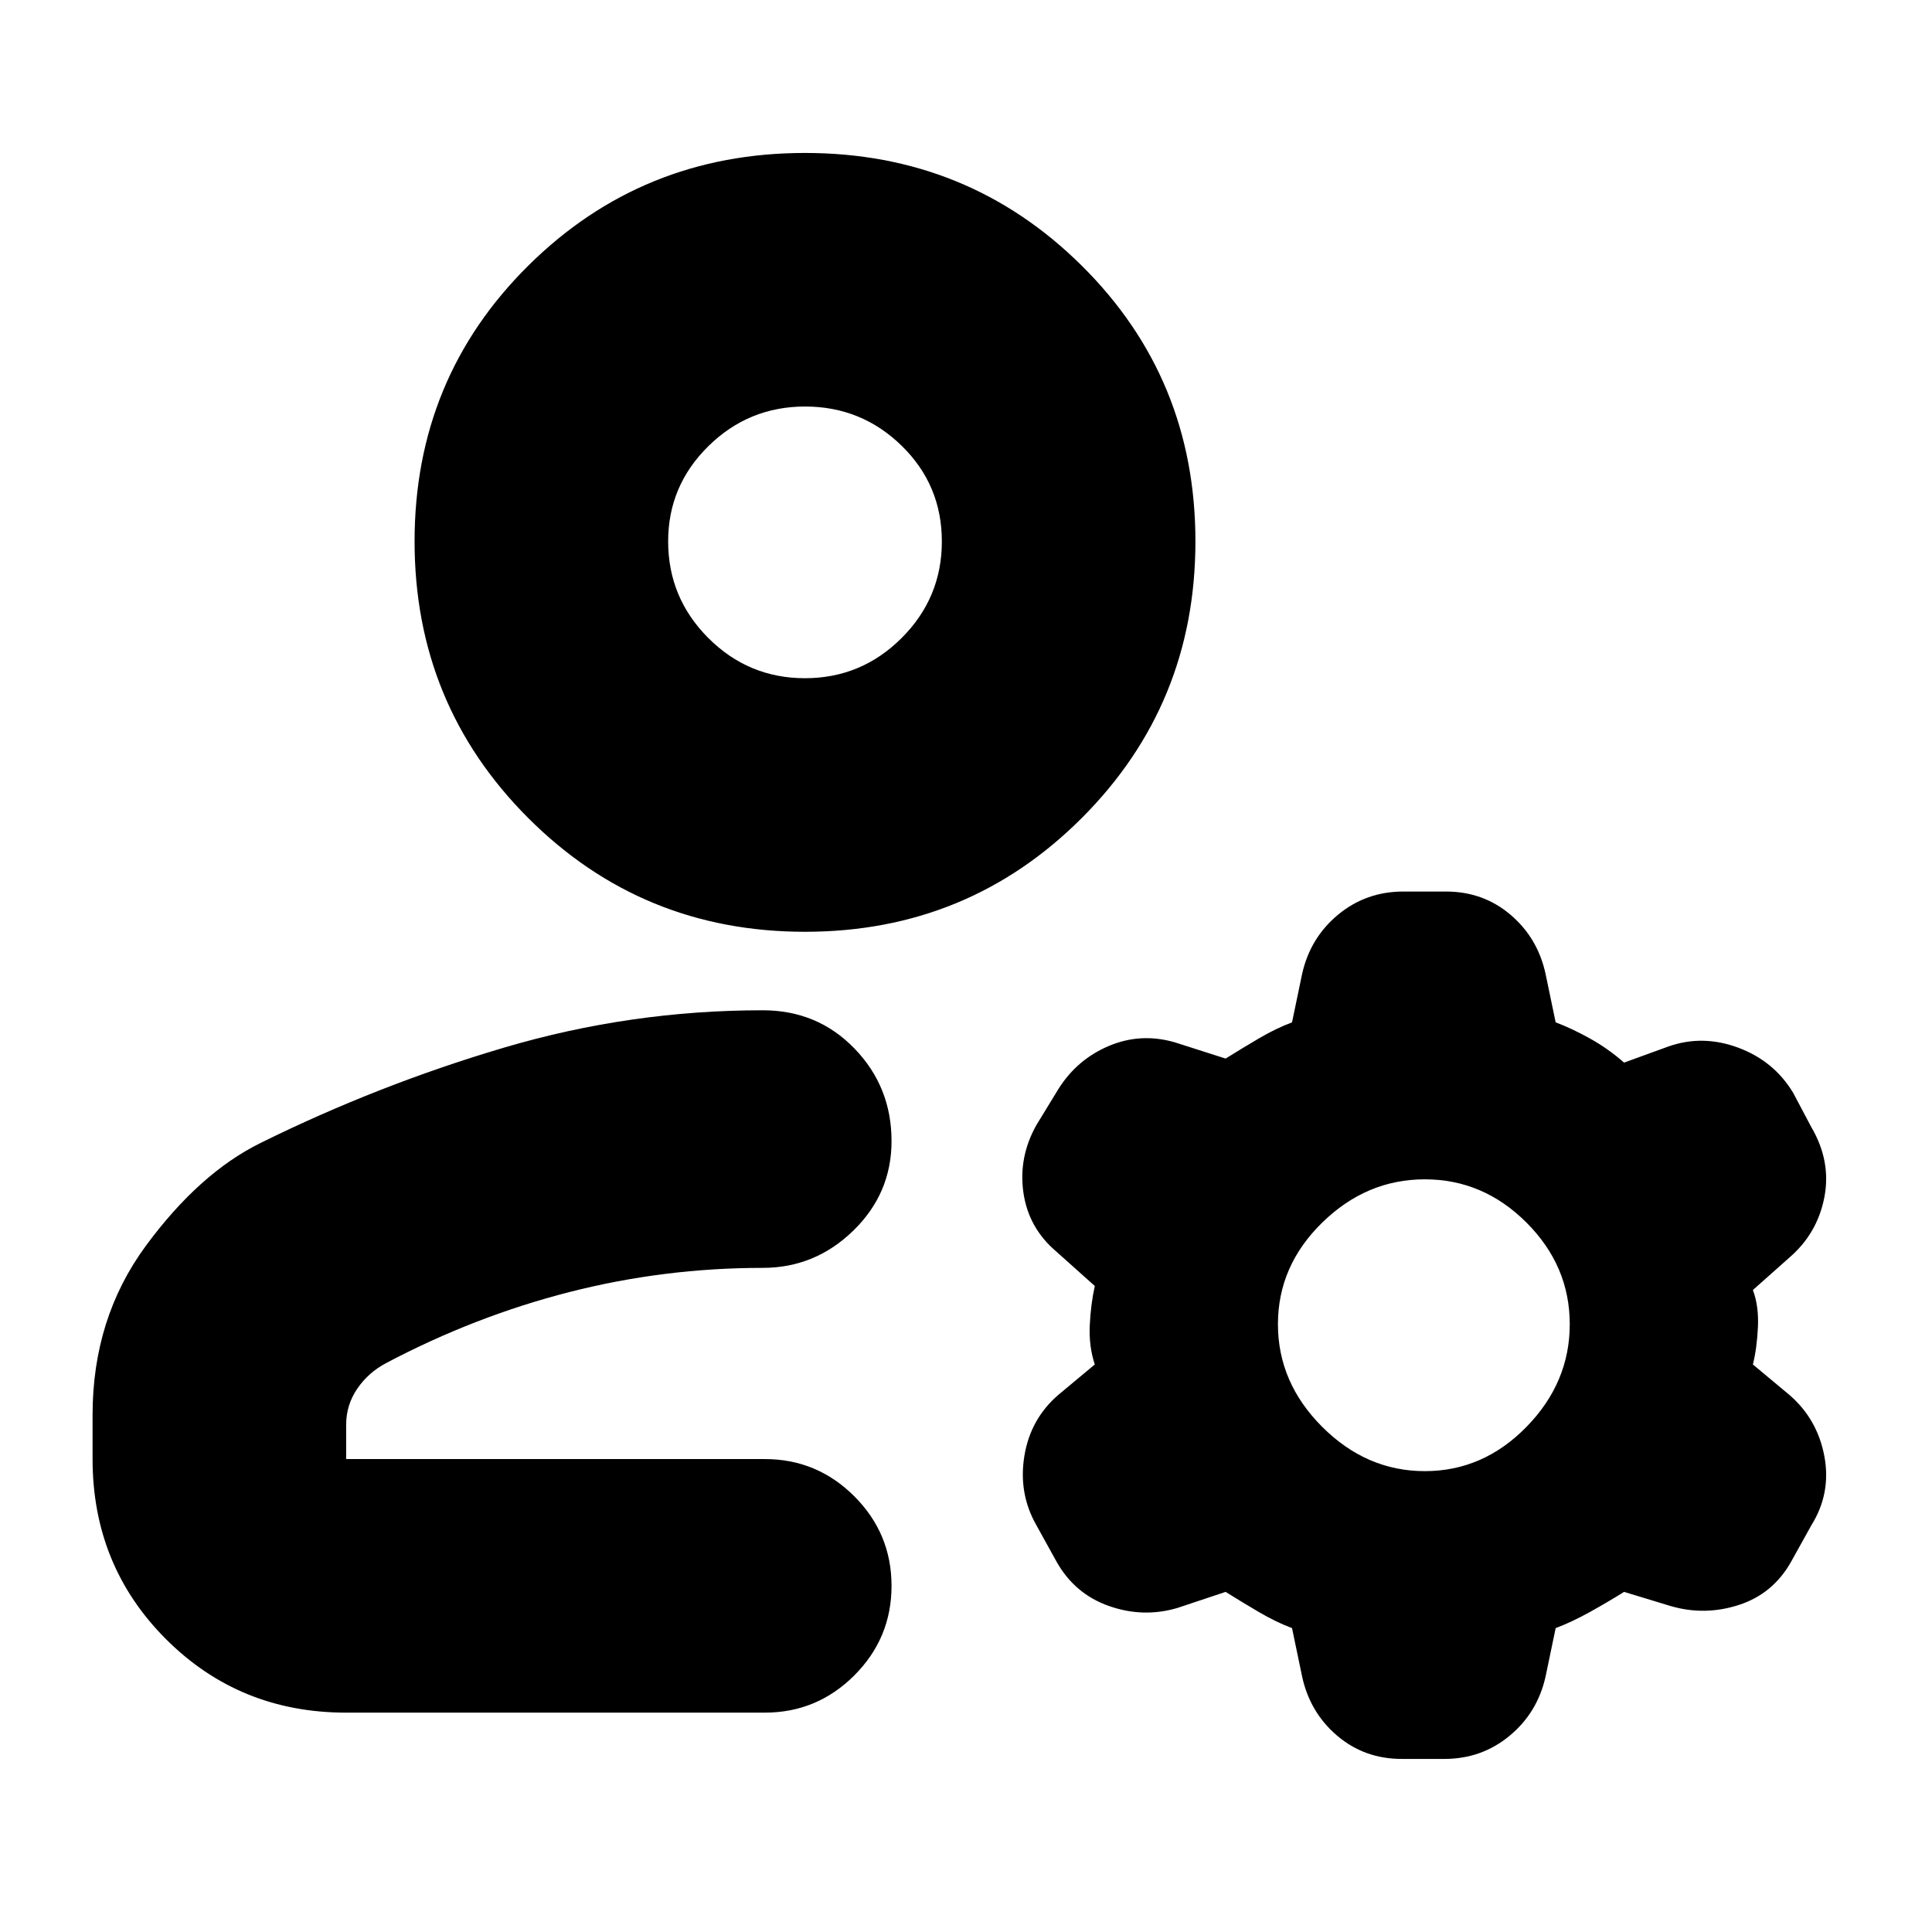 <svg xmlns="http://www.w3.org/2000/svg" height="24" viewBox="0 -960 960 960" width="24"><path d="M400-497q-81 0-137.5-56.5T206-691q0-81 56.5-137T400-884q81 0 137.5 56T594-691q0 81-56.5 137.5T400-497ZM46-235v-22q0-48 26.5-84t56.84-51q58.66-29 121.32-47.5Q313.31-458 379-458q27.2 0 45.6 19.02Q443-419.95 443-393q0 26-19 44.5T379-330q-49 0-96 12t-91.17 35.33Q183-278 177.5-269.93T172-252v17h208q26 0 44.5 18.5T443-172q0 26-18.5 44.5T380-109H172q-53 0-89.5-36.5T46-235Zm601 108-5-24q-8-3-16.5-8T609-169l-24 8q-17 5-34-1t-26-22l-10.13-18.31Q506-218 509-236.5q3-18.5 17-30.5l18-15q-3-9-2.5-19.5T544-321l-19-17q-13.93-11.75-16.47-29.38Q506-385 515-401l11-18q9.26-14.67 25.13-21.33Q567-447 584-442l25 8q8-5 16.5-10t16.5-8l5-24q4-18 17.89-29.5t32.42-11.5h21.17q18.52 0 32.08 11.53Q764.13-493.94 768-476l5 24q8 3 17 8t17 12l22-8q17-6 34.73.59Q881.45-432.82 891-417l9 17q10 17 6.5 35T889-335l-18 16q3 8 2.5 18.5T871-282l18 15q14 12 17.5 30.5T900-202l-10 18q-9 16-26 21.5t-34 .5l-23-7q-8 5-17 10t-17 8l-5 24q-4 18-17.89 29.5T717.69-86h-21.17Q678-86 664.44-97.53 650.88-109.06 647-127Zm61-102q29 0 50.5-22t21.5-51q0-29-21.5-50.5T708-374q-29 0-51 21.5T635-302q0 29 22 51t51 22ZM399.96-623Q428-623 448-642.96q20-19.97 20-48 0-28.04-19.96-47.54-19.97-19.5-48-19.5Q372-758 352-738.32T332-691q0 28.05 19.96 48.03 19.97 19.97 48 19.97Zm.04-68Zm10 456Z"/></svg>